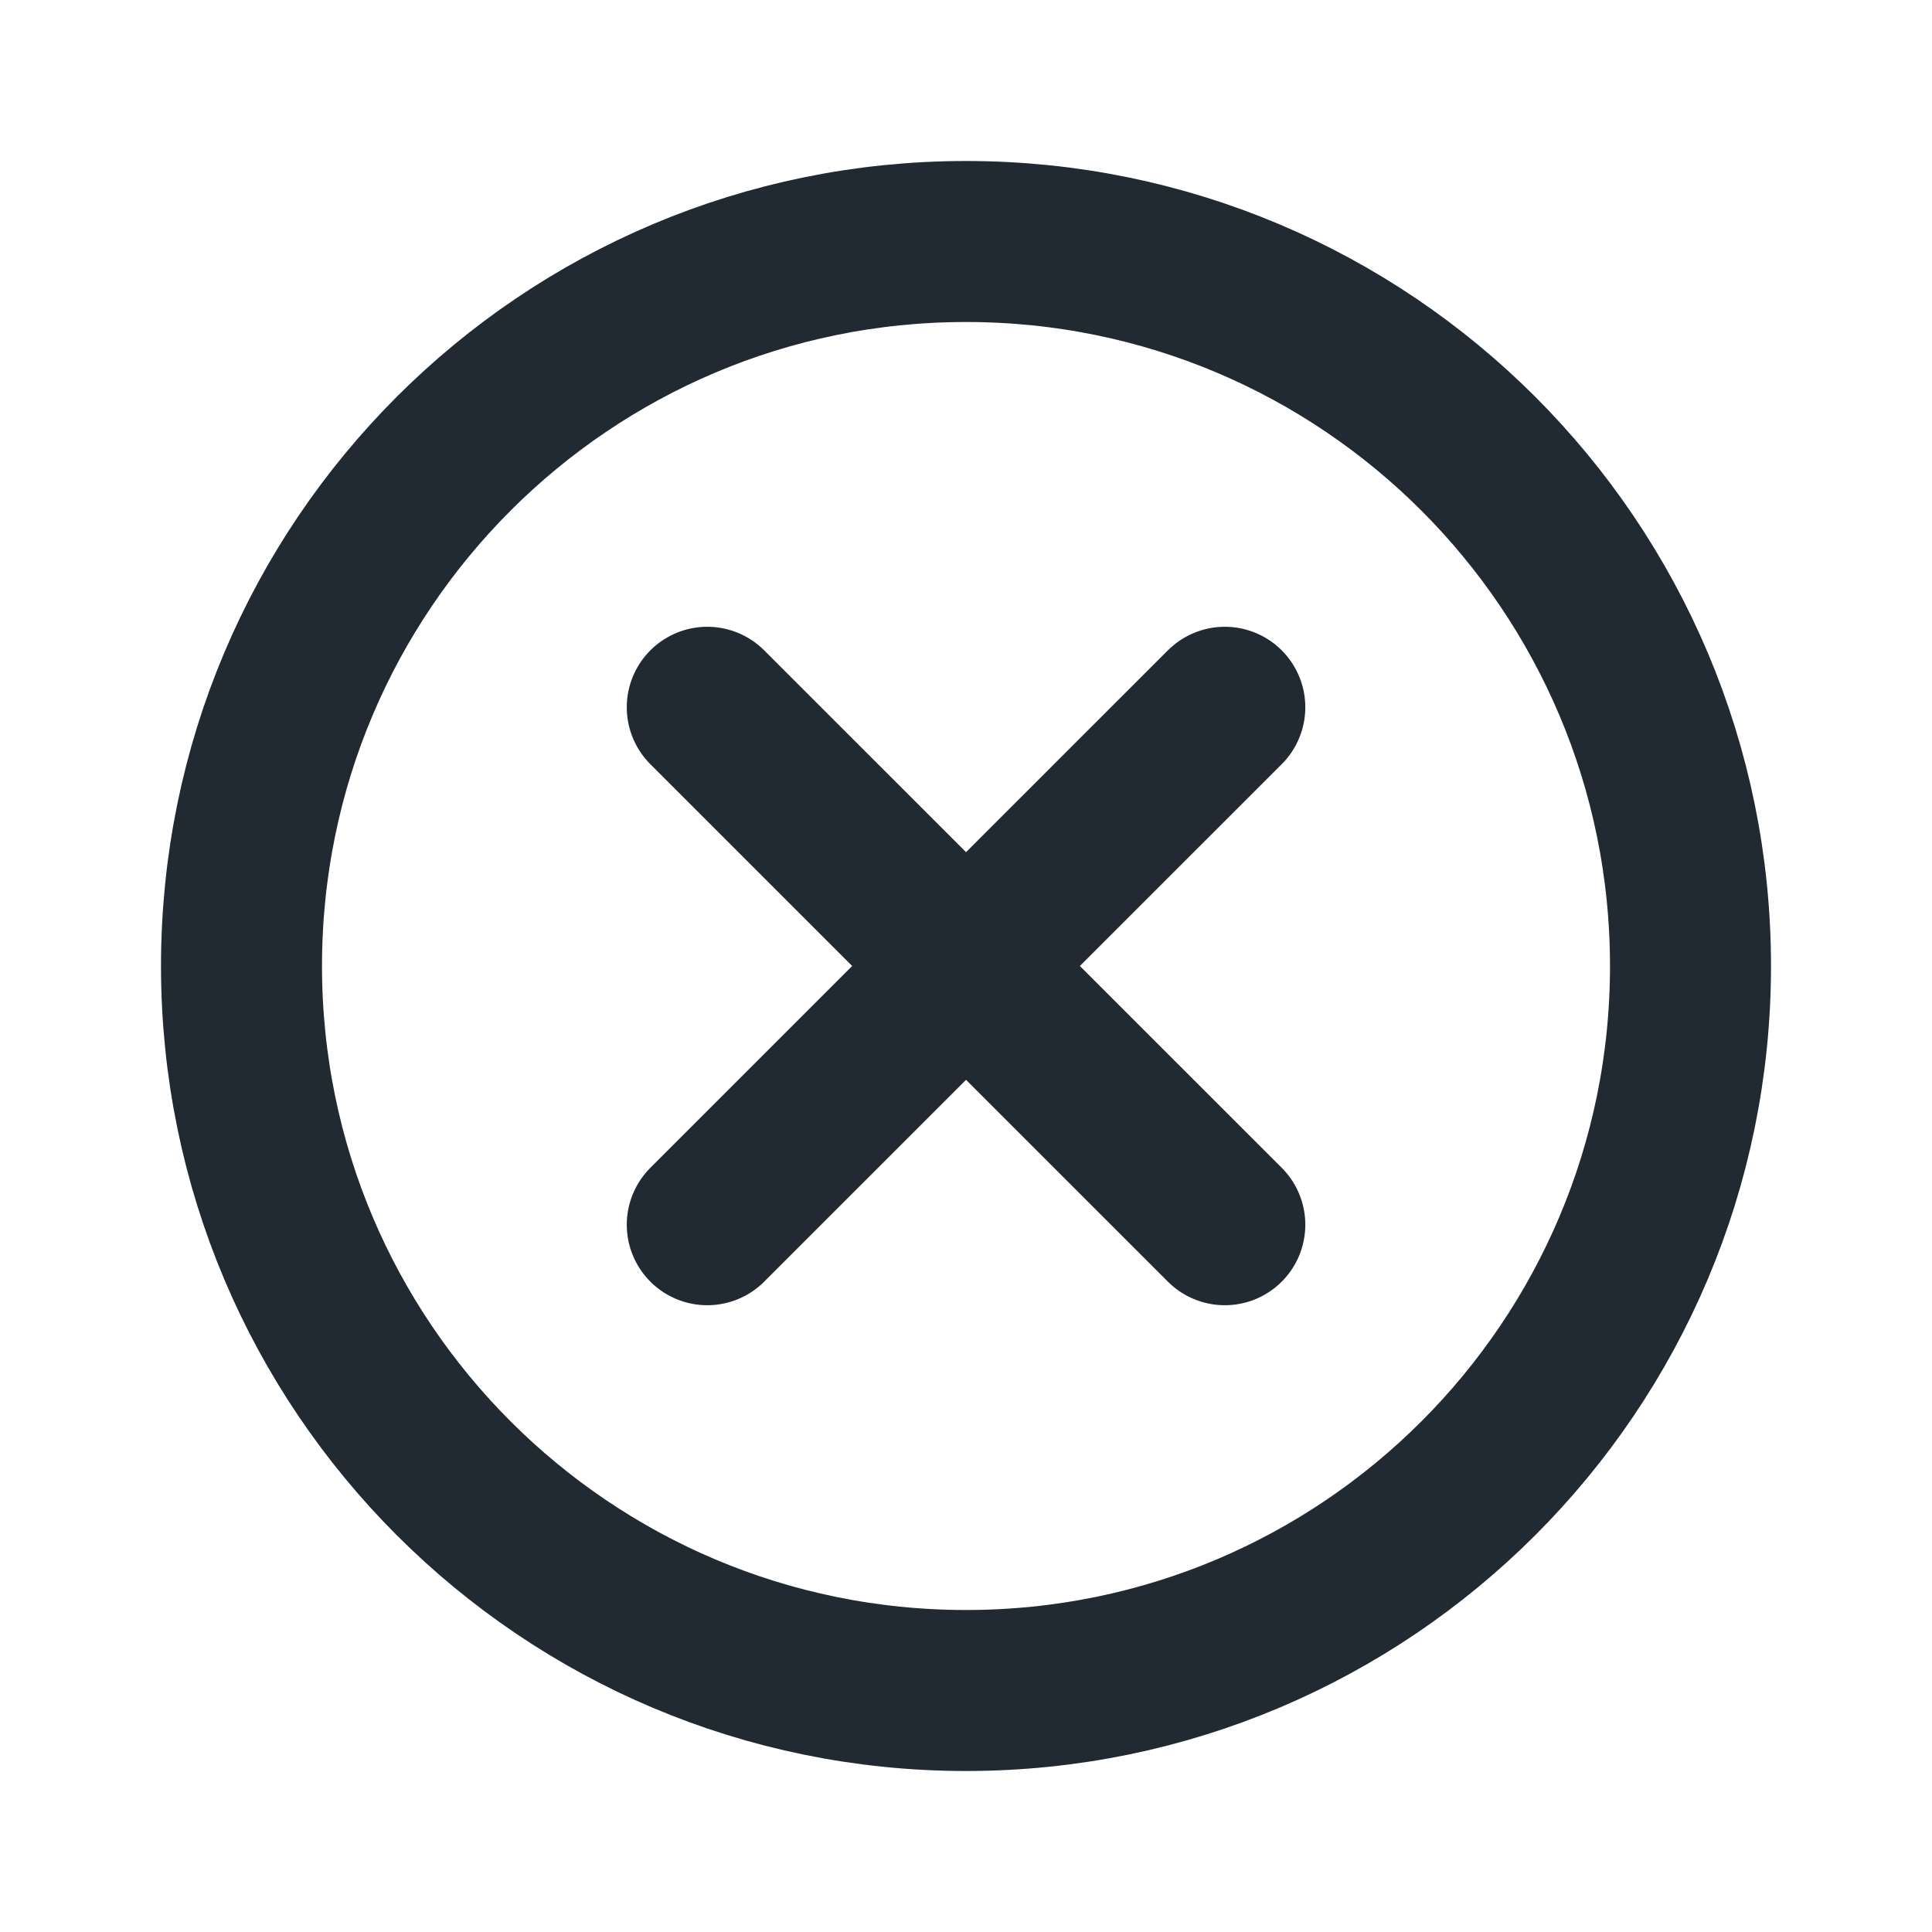 <svg width="24" height="24" viewBox="0 0 24 24" fill="none" xmlns="http://www.w3.org/2000/svg">
<path d="M8.786 15.214L15.215 8.786M8.786 8.786L15.215 15.214" stroke="#212933" stroke-width="2" stroke-linecap="round" stroke-linejoin="round"/>
<path d="M12 21C16.971 21 21 16.971 21 12C21 7.029 16.971 3 12 3C7.029 3 3 7.029 3 12C3 16.971 7.029 21 12 21Z" stroke="#212933" stroke-width="2" stroke-linecap="round" stroke-linejoin="round"/>
</svg>
